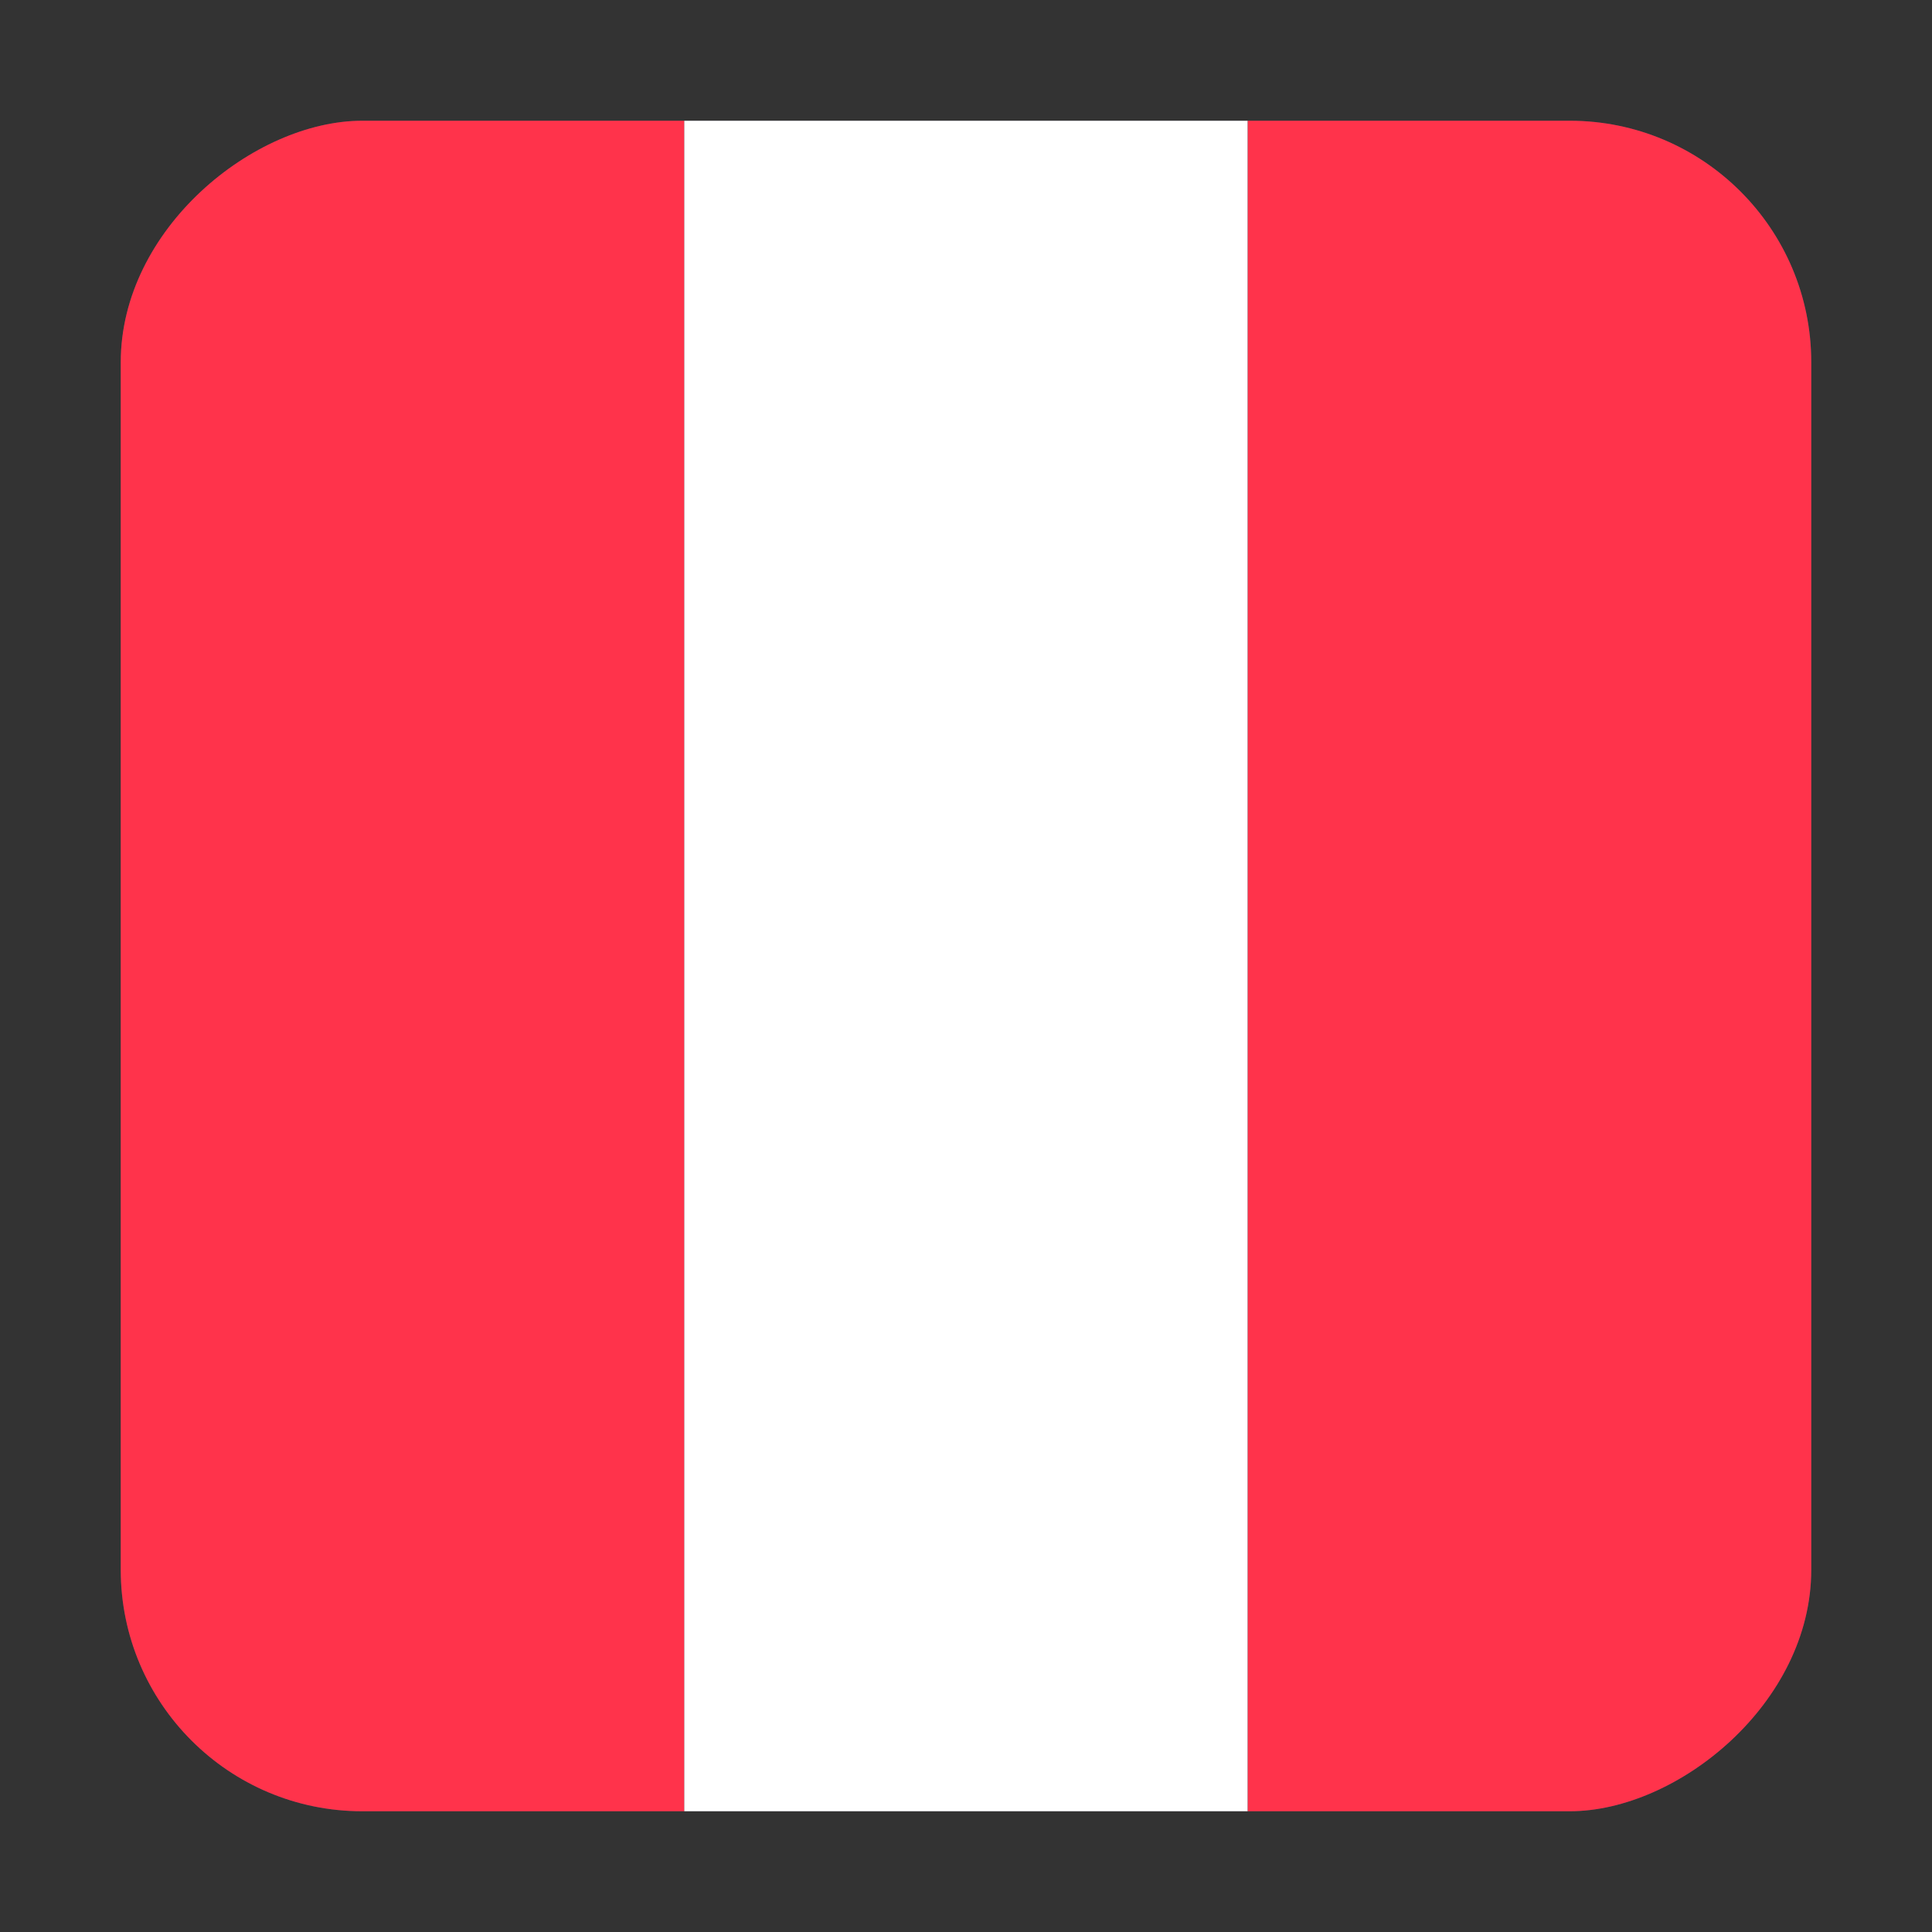 <svg width="16" height="16" viewBox="0 0 16 16" fill="none" xmlns="http://www.w3.org/2000/svg">
<rect x="0" y="0" width="16" height="16" fill="#333333" stroke="none"/>
<g clip-path="url(#clip0_5367_190073)">
<rect x="1" y="15" width="14" height="14" rx="2" transform="rotate(-90 1 15)" fill="#464655"/>
<path d="M1 14.759L1 1.241C1 1.108 1.165 1 1.368 1L5.667 1L5.667 15L1.368 15C1.165 15 1 14.892 1 14.759Z" fill="#FF334B"/>
<path d="M5.667 1L5.667 15L10.333 15L10.333 1L5.667 1Z" fill="white"/>
<path d="M10.334 15L10.334 1L14.632 1C14.835 1 15 1.108 15 1.241L15 14.759C15 14.892 14.835 15 14.632 15L10.334 15Z" fill="#FF334B"/>
</g>
<defs>
<clipPath id="clip0_5367_190073">
<rect x="1" y="15" width="14" height="14" rx="2" transform="rotate(-90 1 15)" fill="white"/>
</clipPath>
</defs>
</svg>
